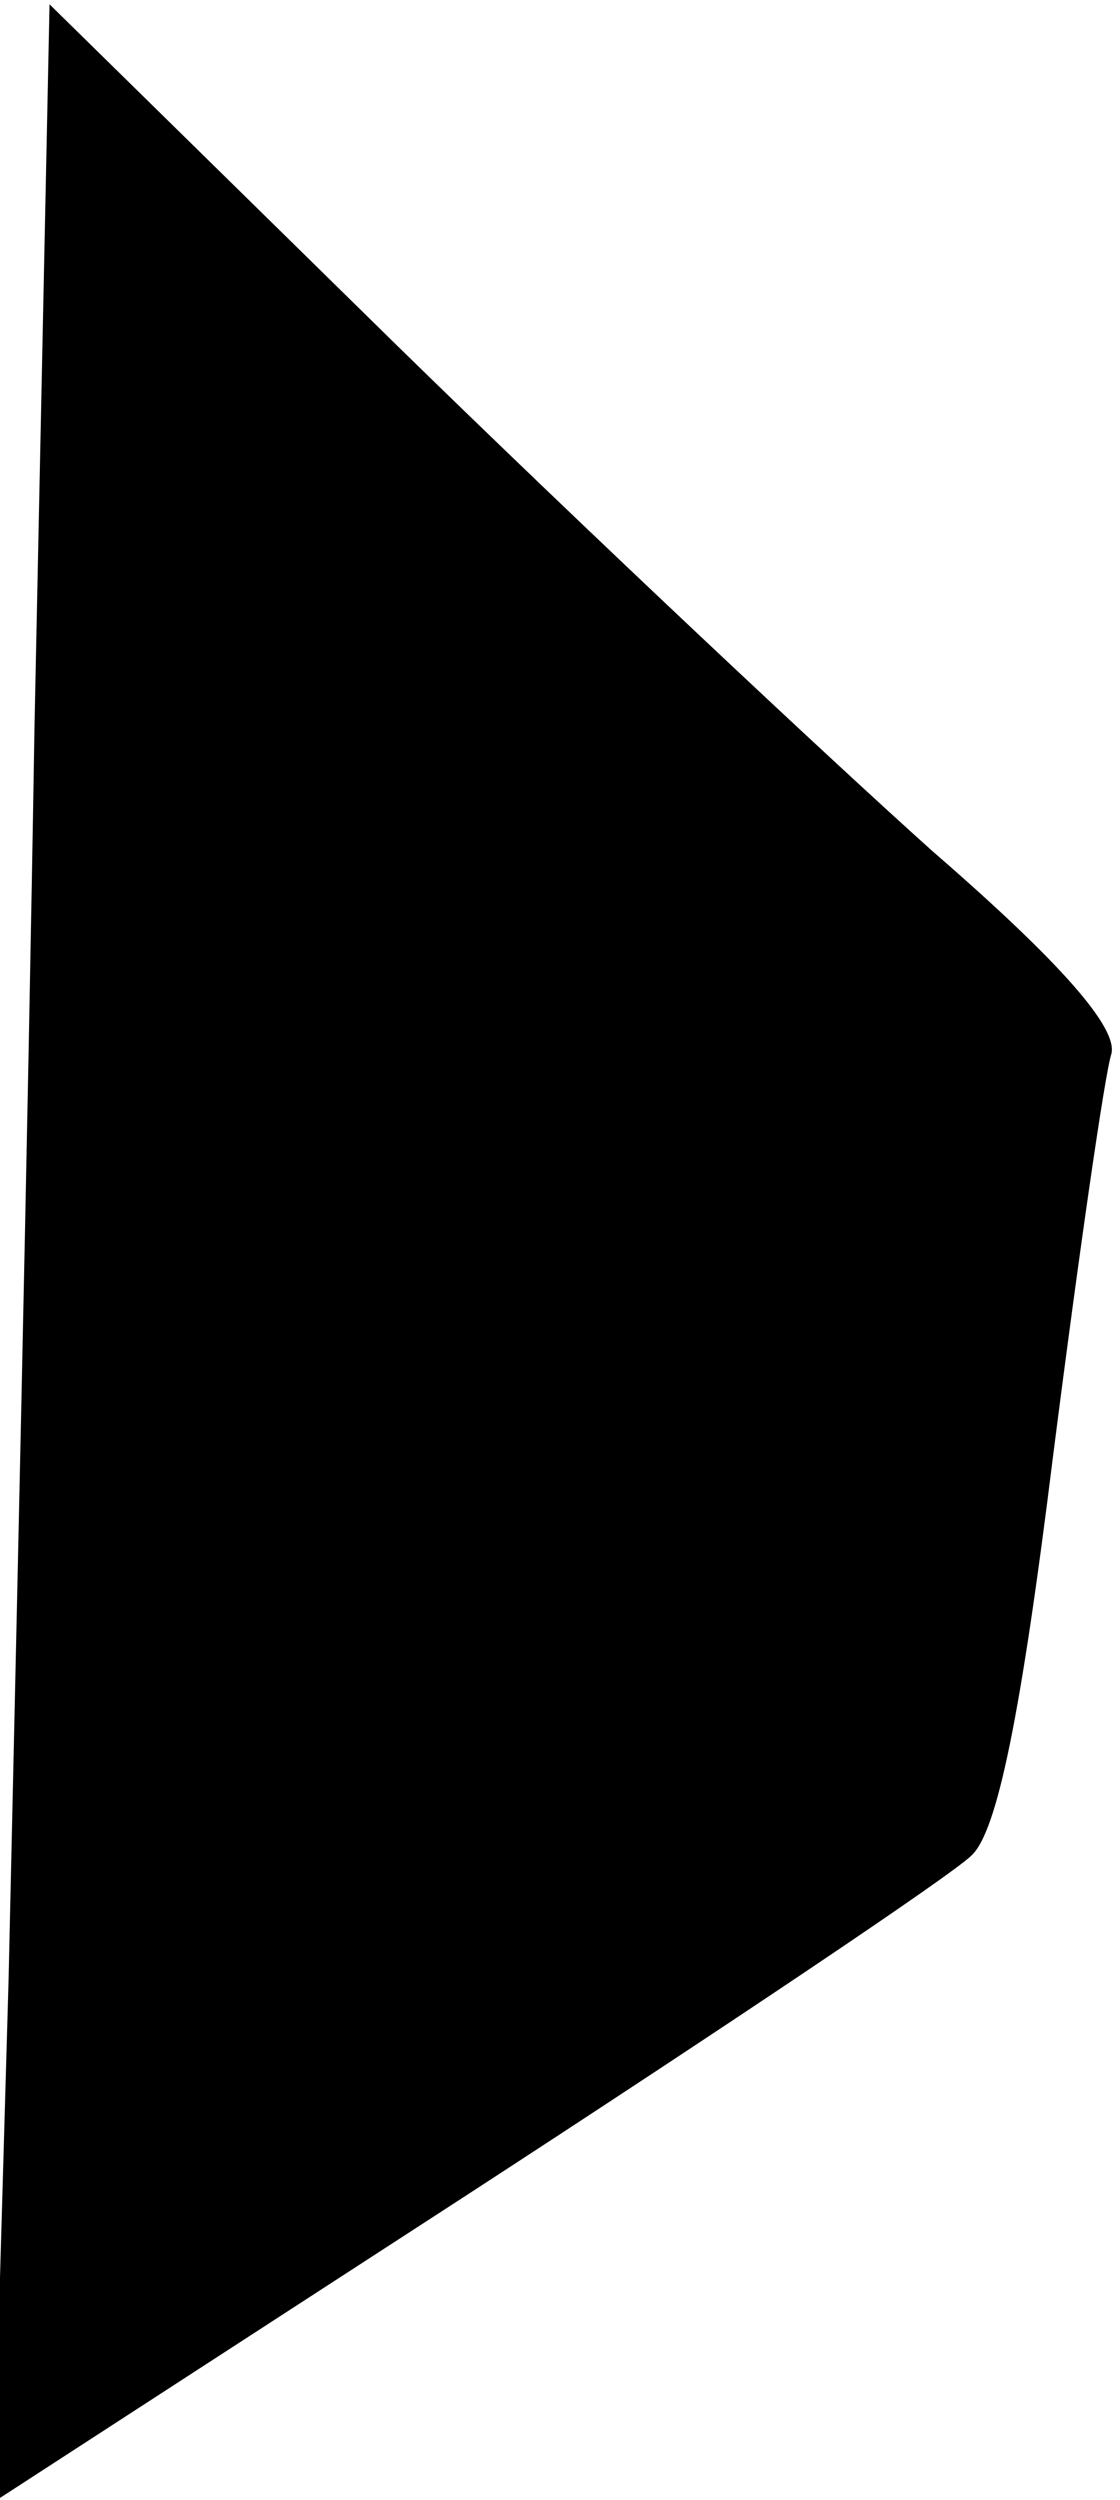 <?xml version="1.0" standalone="no"?>
<!DOCTYPE svg PUBLIC "-//W3C//DTD SVG 20010904//EN"
 "http://www.w3.org/TR/2001/REC-SVG-20010904/DTD/svg10.dtd">
<svg version="1.0" xmlns="http://www.w3.org/2000/svg"
 width="52pt" height="116pt" viewBox="0 0 52 116"
 preserveAspectRatio="xMidYMid meet">
<g transform="translate(0,116) scale(0.1,-0.1)"
fill="#000000" stroke="none">
<path fill="#000000" stroke="none" d="M16 822 c-3 -186 -9 -446 -12 -580 l-7
-243 219 142 c120 78 226 149 235 158 12 11 23 65 38 186 12 94 24 177 27 186
3 12 -23 42 -83 94 -48 43 -160 148 -249 235 l-161 158 -7 -336z"/>
</g>
</svg>

